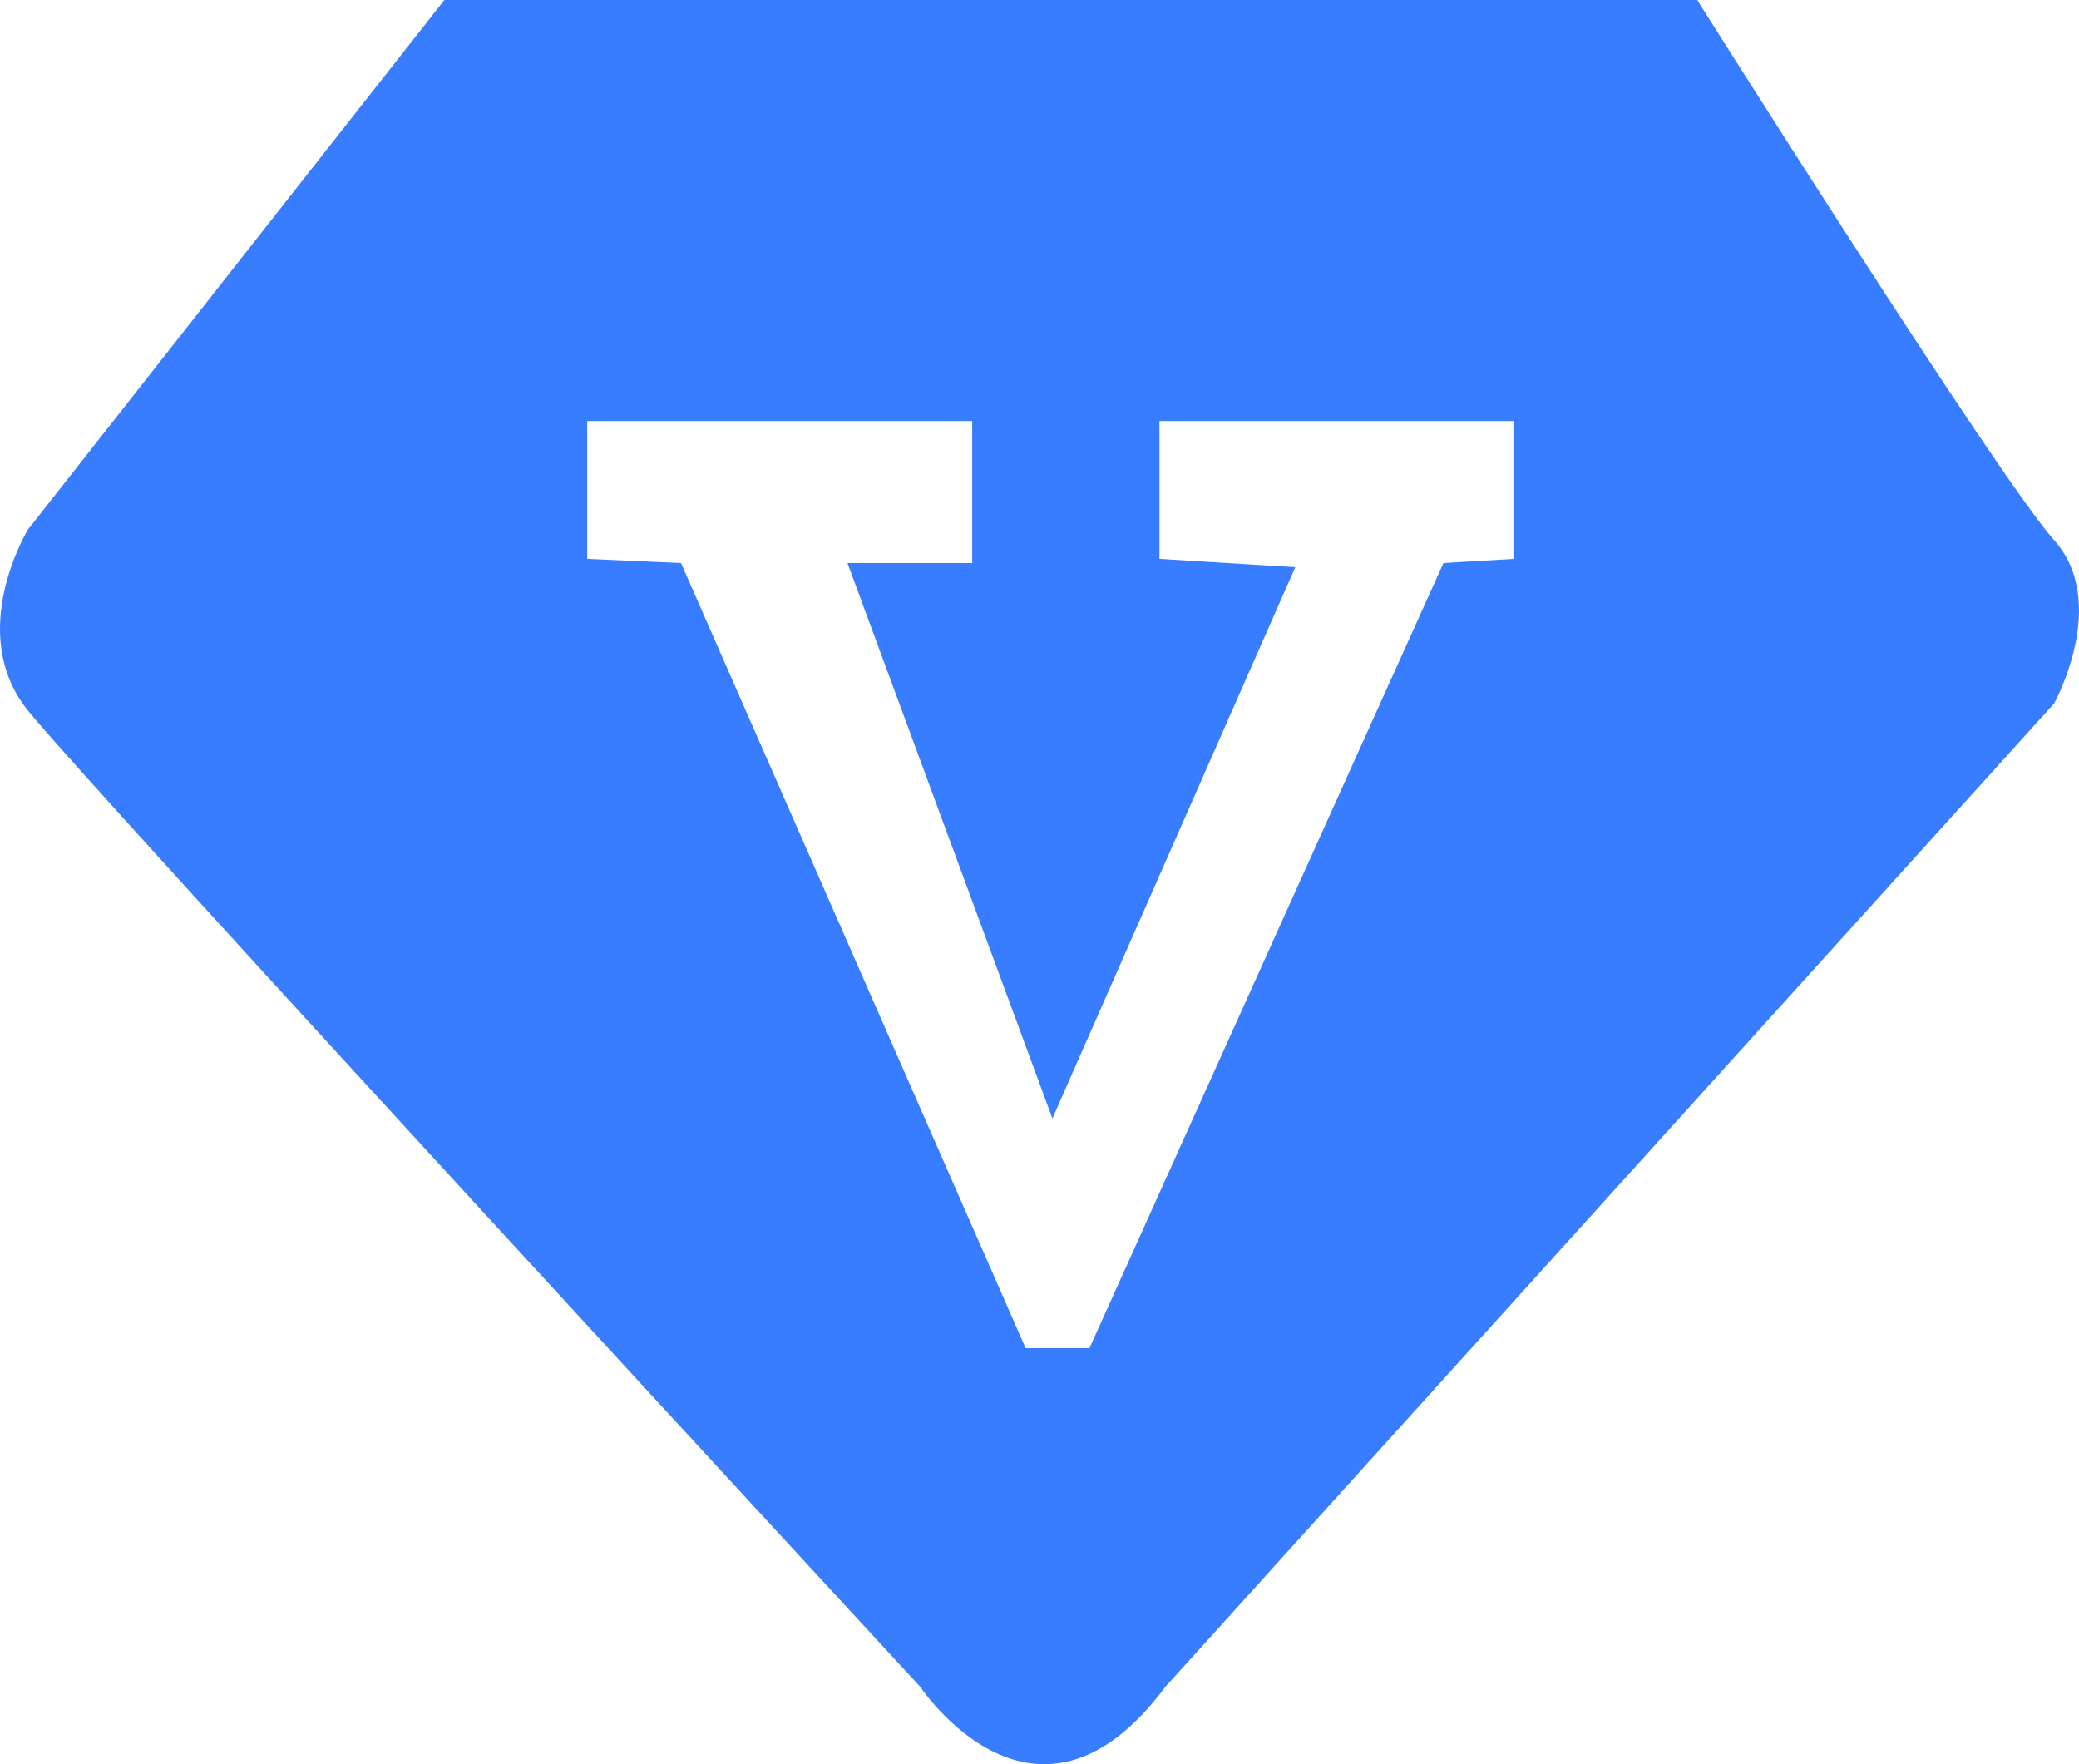 <svg width="33" height="28" viewBox="0 0 33 28" fill="none" xmlns="http://www.w3.org/2000/svg">
<path fill-rule="evenodd" clip-rule="evenodd" d="M26.94 0C26.94 0 31.717 7.582 32.605 8.573C33.493 9.564 32.605 11.165 32.605 11.165L18.497 26.773C16.442 29.534 14.608 26.773 14.608 26.773C14.608 26.773 1.444 12.517 0.444 11.278C-0.555 10.038 0.444 8.404 0.444 8.404L7.054 0H26.94ZM22.912 8.936L24.023 8.87V6.682H18.404V8.87L20.56 9.002L16.705 17.752L13.452 8.936H15.432V6.682H9.321V8.87L10.81 8.936L16.28 21.397H17.293L22.912 8.936Z" fill="#387DFF"/>
</svg>
